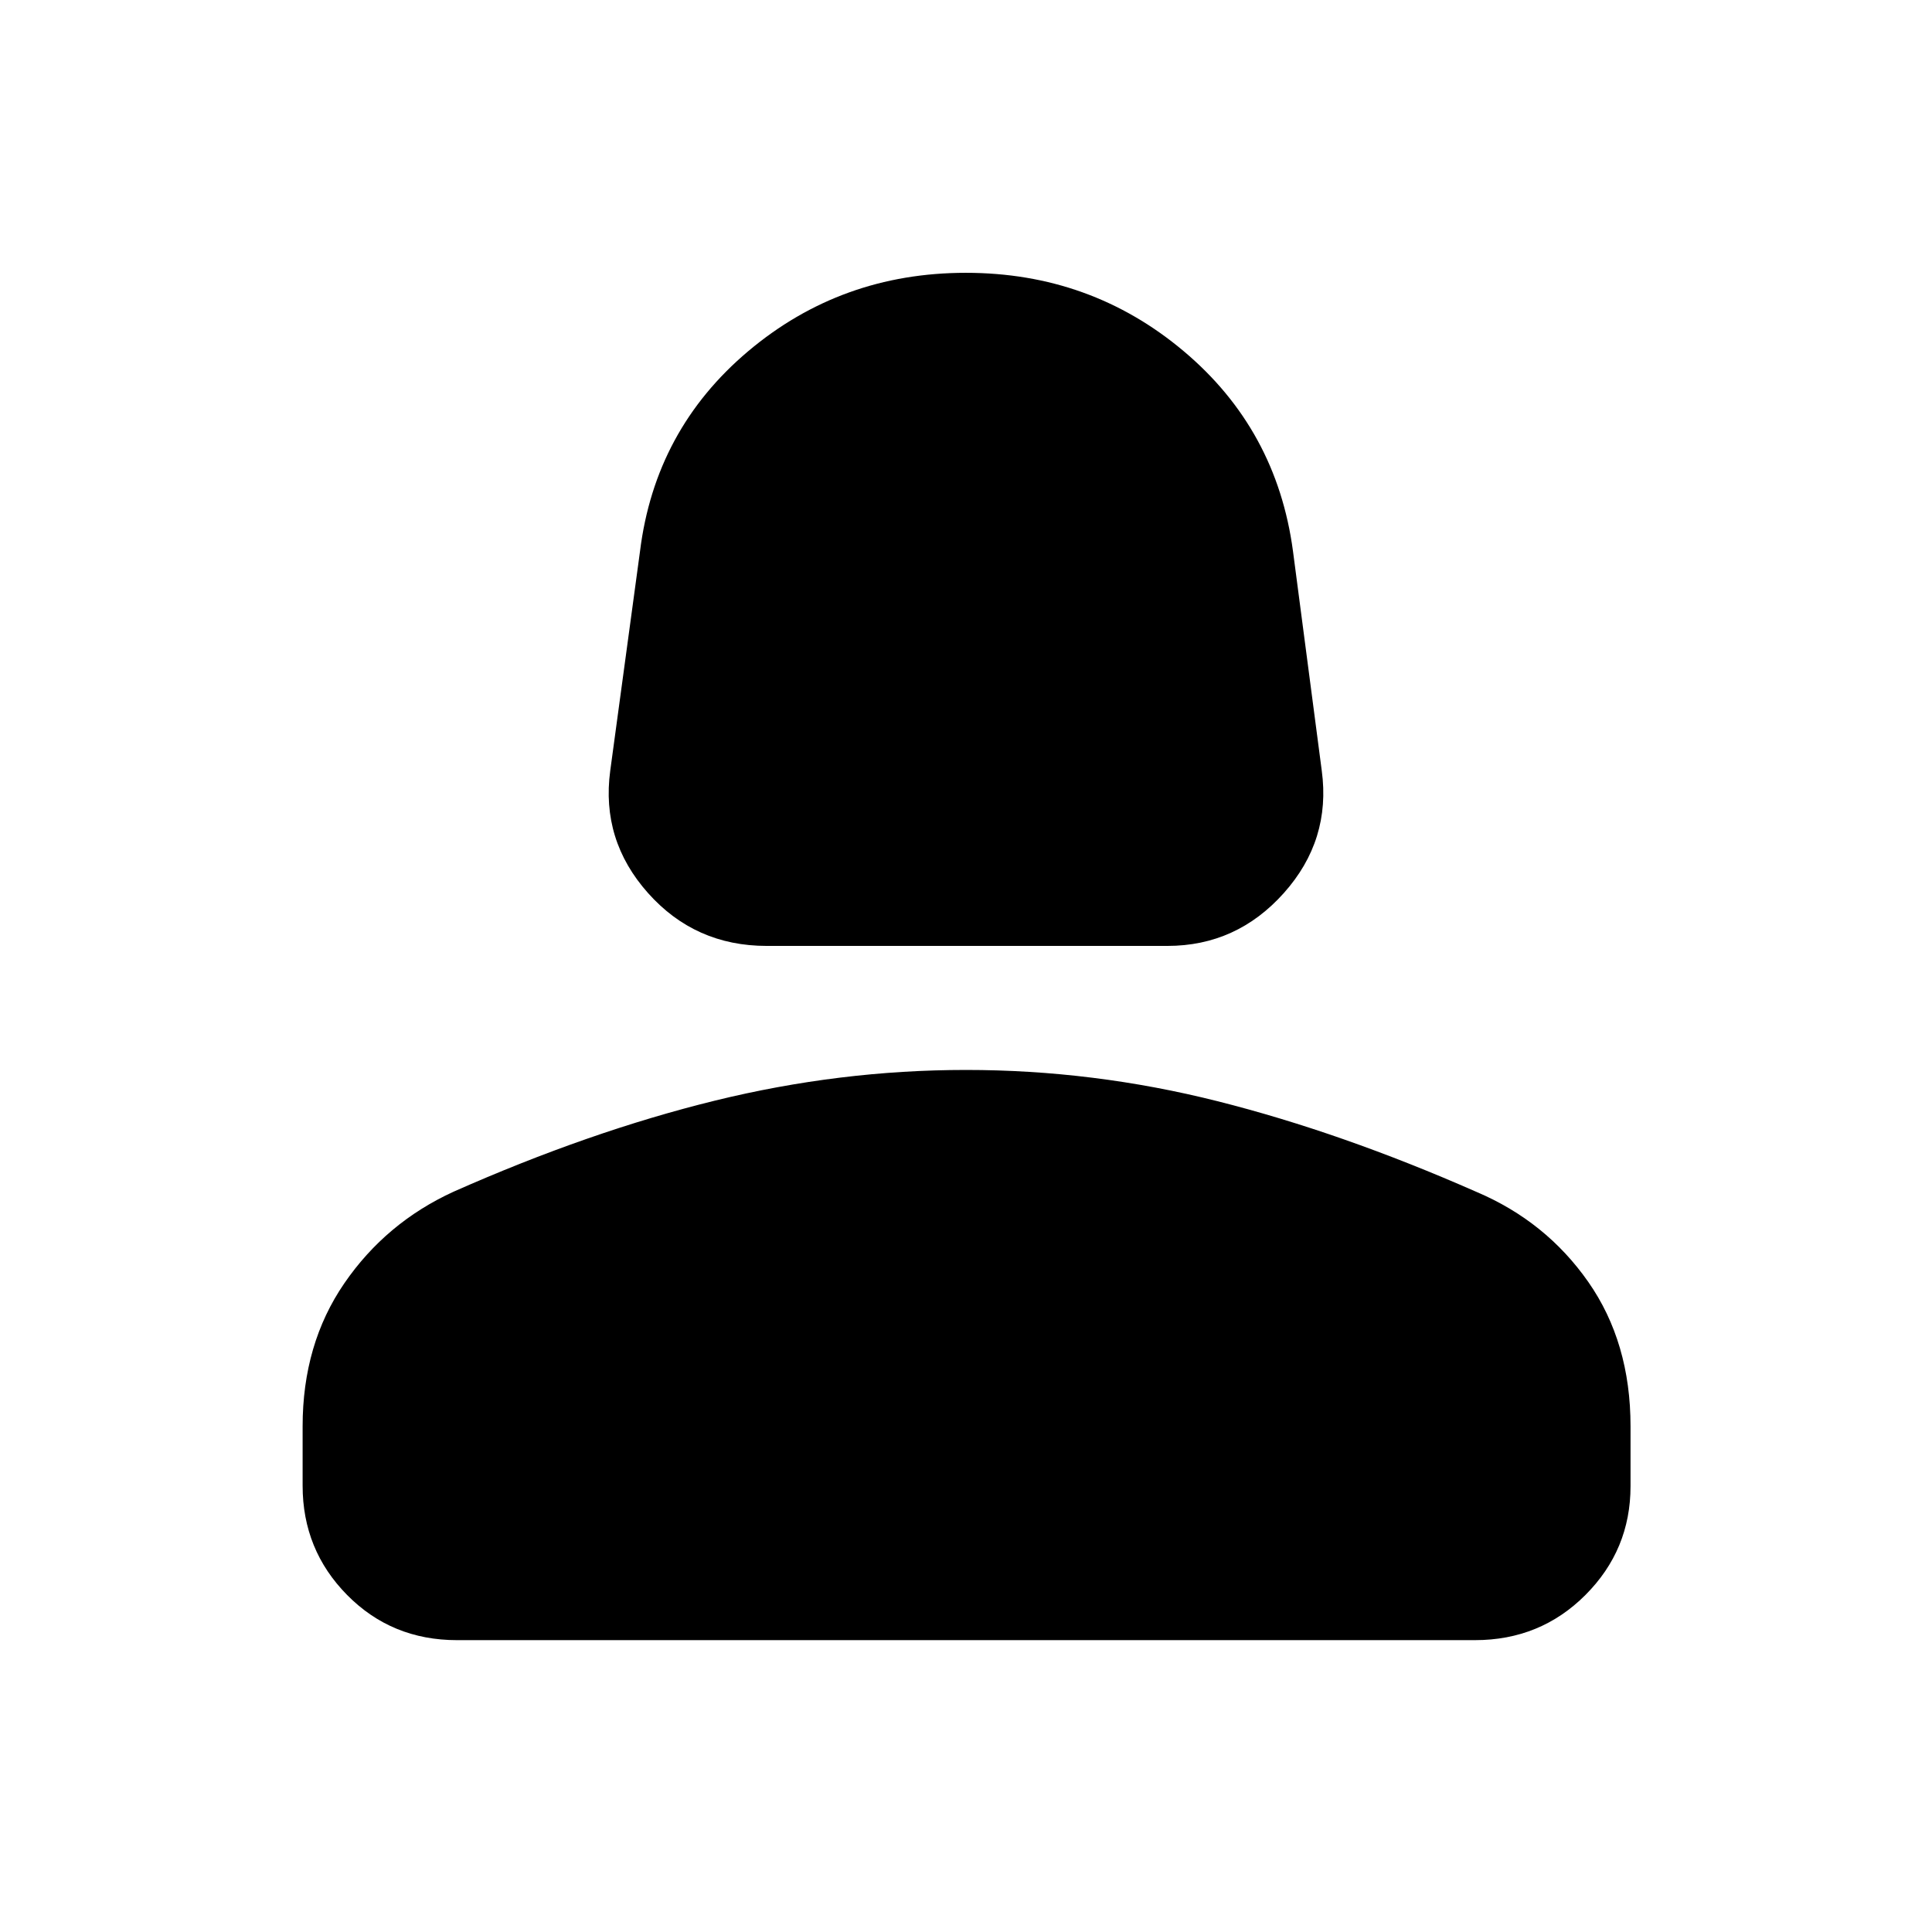 <svg xmlns="http://www.w3.org/2000/svg" height="48" viewBox="0 -960 960 960" width="48"><path d="M381-489.98q-35.6 0-59.01-26.28-23.4-26.28-18.77-60.76l14.8-109.07q7.5-60.39 53.72-99.37 46.23-38.98 108.19-38.98t108.21 38.91q46.26 38.9 54.34 99.44l14.3 109.07q4.63 34.48-18.84 60.76t-57.88 26.28H381ZM150.37-221.74v-29.56q0-40.87 20.73-71.05 20.73-30.17 54.36-45.54 67.45-29.89 129.65-45.18Q417.3-428.35 480-428.35q63.26 0 124.96 15.53 61.69 15.54 128.74 45.09 34.47 14.64 55.49 44.69 21.01 30.05 21.01 71.73v29.81q0 31.61-22.42 54.05-22.42 22.43-54.87 22.43H227.09q-32.45 0-54.59-22.42-22.13-22.42-22.13-54.3Z"/></svg>